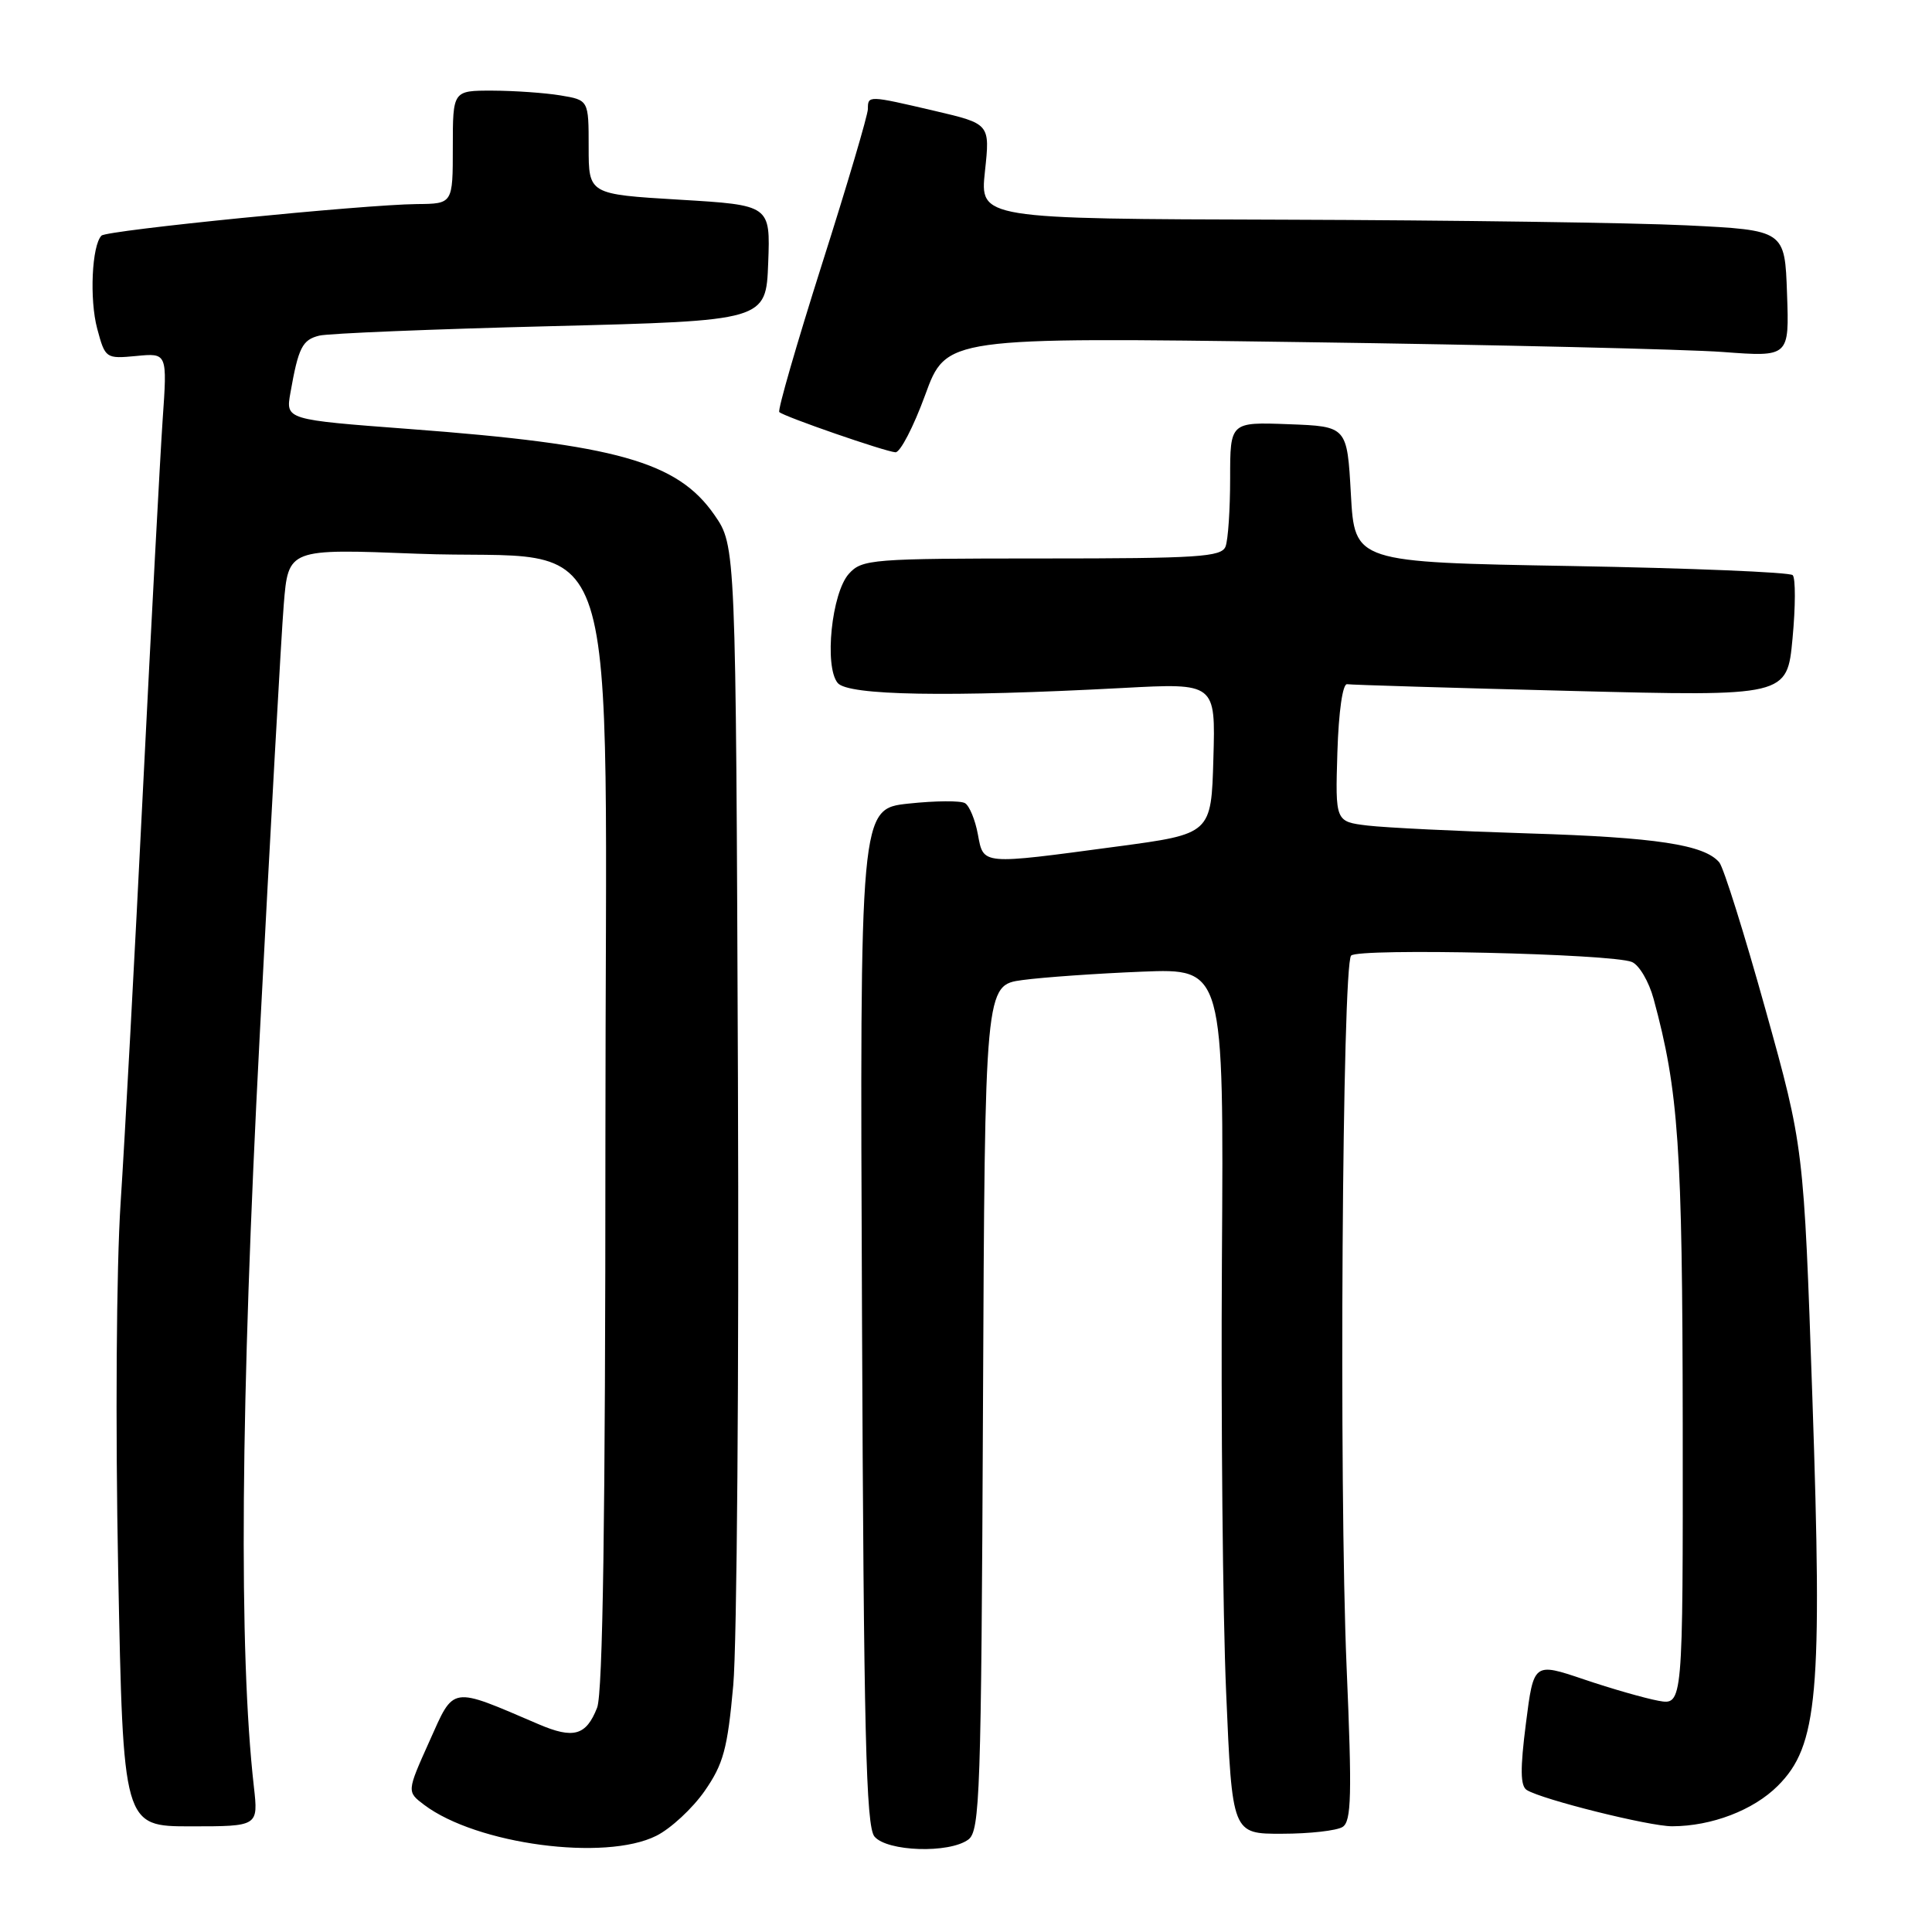 <?xml version="1.0" encoding="UTF-8" standalone="no"?>
<!DOCTYPE svg PUBLIC "-//W3C//DTD SVG 1.1//EN" "http://www.w3.org/Graphics/SVG/1.1/DTD/svg11.dtd" >
<svg xmlns="http://www.w3.org/2000/svg" xmlns:xlink="http://www.w3.org/1999/xlink" version="1.1" viewBox="0 0 256 256">
 <g >
 <path fill="currentColor"
d=" M 86.97 243.25 C 88.89 242.29 91.76 239.62 93.36 237.33 C 95.85 233.75 96.40 231.75 97.16 223.31 C 97.65 217.90 97.93 181.71 97.78 142.90 C 97.50 72.33 97.50 72.33 94.67 68.24 C 89.77 61.17 81.70 58.90 54.18 56.84 C 37.85 55.61 37.85 55.61 38.48 52.06 C 39.54 46.04 40.06 45.02 42.32 44.47 C 43.52 44.18 57.32 43.61 73.00 43.22 C 101.50 42.50 101.50 42.50 101.79 34.84 C 102.08 27.18 102.08 27.18 90.04 26.46 C 78.00 25.74 78.00 25.74 78.00 19.50 C 78.00 13.26 78.00 13.26 74.25 12.64 C 72.19 12.30 68.14 12.02 65.25 12.01 C 60.00 12.00 60.00 12.00 60.00 19.50 C 60.00 27.00 60.00 27.00 55.25 27.04 C 48.18 27.11 14.16 30.51 13.45 31.22 C 12.17 32.50 11.84 39.69 12.88 43.55 C 13.94 47.50 14.02 47.55 18.06 47.17 C 22.17 46.77 22.17 46.77 21.55 55.64 C 21.22 60.51 20.05 82.50 18.95 104.50 C 17.86 126.50 16.52 151.21 15.98 159.41 C 15.42 167.96 15.28 188.77 15.66 208.16 C 16.32 242.00 16.32 242.00 25.28 242.00 C 34.23 242.00 34.23 242.00 33.64 236.75 C 31.62 218.89 31.87 186.00 34.40 137.50 C 35.83 110.00 37.27 84.17 37.60 80.10 C 38.20 72.70 38.20 72.70 55.27 73.37 C 83.09 74.46 80.23 65.58 80.22 151.00 C 80.22 201.07 79.88 224.36 79.12 226.28 C 77.67 229.98 75.99 230.45 71.37 228.47 C 59.58 223.42 60.22 223.32 56.90 230.73 C 53.90 237.41 53.90 237.41 56.20 239.15 C 63.15 244.39 80.19 246.66 86.97 243.25 Z  M 128.31 243.75 C 129.85 242.61 130.02 237.73 130.25 186.51 C 130.50 130.53 130.50 130.53 135.50 129.86 C 138.25 129.49 145.37 128.99 151.33 128.75 C 162.16 128.32 162.16 128.32 161.91 166.91 C 161.78 188.13 162.02 213.94 162.47 224.25 C 163.27 243.00 163.27 243.00 169.88 242.98 C 173.52 242.98 177.13 242.57 177.90 242.08 C 179.07 241.34 179.16 237.88 178.43 220.85 C 177.41 196.83 177.85 127.89 179.03 126.62 C 179.99 125.60 213.65 126.37 216.24 127.47 C 217.20 127.87 218.49 130.07 219.11 132.35 C 222.43 144.57 222.93 151.93 222.97 188.72 C 223.00 225.95 223.00 225.95 219.75 225.36 C 217.96 225.03 213.51 223.76 209.86 222.52 C 203.22 220.28 203.22 220.28 202.19 228.38 C 201.42 234.40 201.45 236.66 202.31 237.19 C 204.37 238.46 218.55 242.00 221.57 241.99 C 226.80 241.98 232.34 239.86 235.57 236.63 C 240.88 231.32 241.49 224.54 240.15 185.24 C 239.01 151.98 239.01 151.98 233.93 133.75 C 231.14 123.73 228.39 114.97 227.82 114.28 C 225.86 111.93 219.47 110.95 202.50 110.43 C 193.15 110.14 183.57 109.67 181.21 109.39 C 176.93 108.87 176.93 108.87 177.21 99.68 C 177.38 94.27 177.91 90.57 178.50 90.66 C 179.05 90.75 192.39 91.15 208.15 91.55 C 236.80 92.28 236.80 92.28 237.52 84.60 C 237.92 80.37 237.93 76.59 237.54 76.21 C 237.15 75.82 223.93 75.28 208.17 75.00 C 179.50 74.50 179.50 74.50 179.00 65.50 C 178.50 56.50 178.50 56.50 170.75 56.21 C 163.00 55.92 163.00 55.92 163.00 63.38 C 163.00 67.48 162.73 71.55 162.39 72.42 C 161.86 73.80 158.77 74.00 138.05 74.00 C 115.52 74.00 114.22 74.10 112.49 76.02 C 110.20 78.54 109.19 88.32 111.00 90.50 C 112.38 92.16 125.61 92.39 148.78 91.16 C 161.07 90.50 161.07 90.50 160.78 100.50 C 160.50 110.50 160.50 110.50 148.00 112.17 C 129.88 114.60 130.34 114.64 129.57 110.54 C 129.22 108.63 128.45 106.78 127.88 106.43 C 127.31 106.07 123.94 106.10 120.39 106.48 C 113.93 107.17 113.93 107.17 114.22 174.43 C 114.45 229.66 114.75 241.99 115.87 243.35 C 117.54 245.35 125.78 245.62 128.31 243.75 Z  M 122.59 52.34 C 125.38 44.68 125.38 44.68 172.44 45.33 C 198.32 45.69 223.46 46.28 228.29 46.64 C 237.09 47.30 237.09 47.30 236.79 38.90 C 236.50 30.50 236.50 30.50 223.50 29.86 C 216.35 29.51 192.35 29.18 170.17 29.11 C 129.84 29.00 129.84 29.00 130.51 22.71 C 131.19 16.41 131.19 16.41 123.84 14.69 C 115.02 12.63 115.00 12.63 115.00 14.44 C 115.00 15.23 112.26 24.50 108.91 35.02 C 105.57 45.55 103.02 54.36 103.26 54.60 C 103.87 55.20 117.25 59.83 118.65 59.93 C 119.28 59.97 121.05 56.55 122.59 52.34 Z "/>
</g>
</svg>